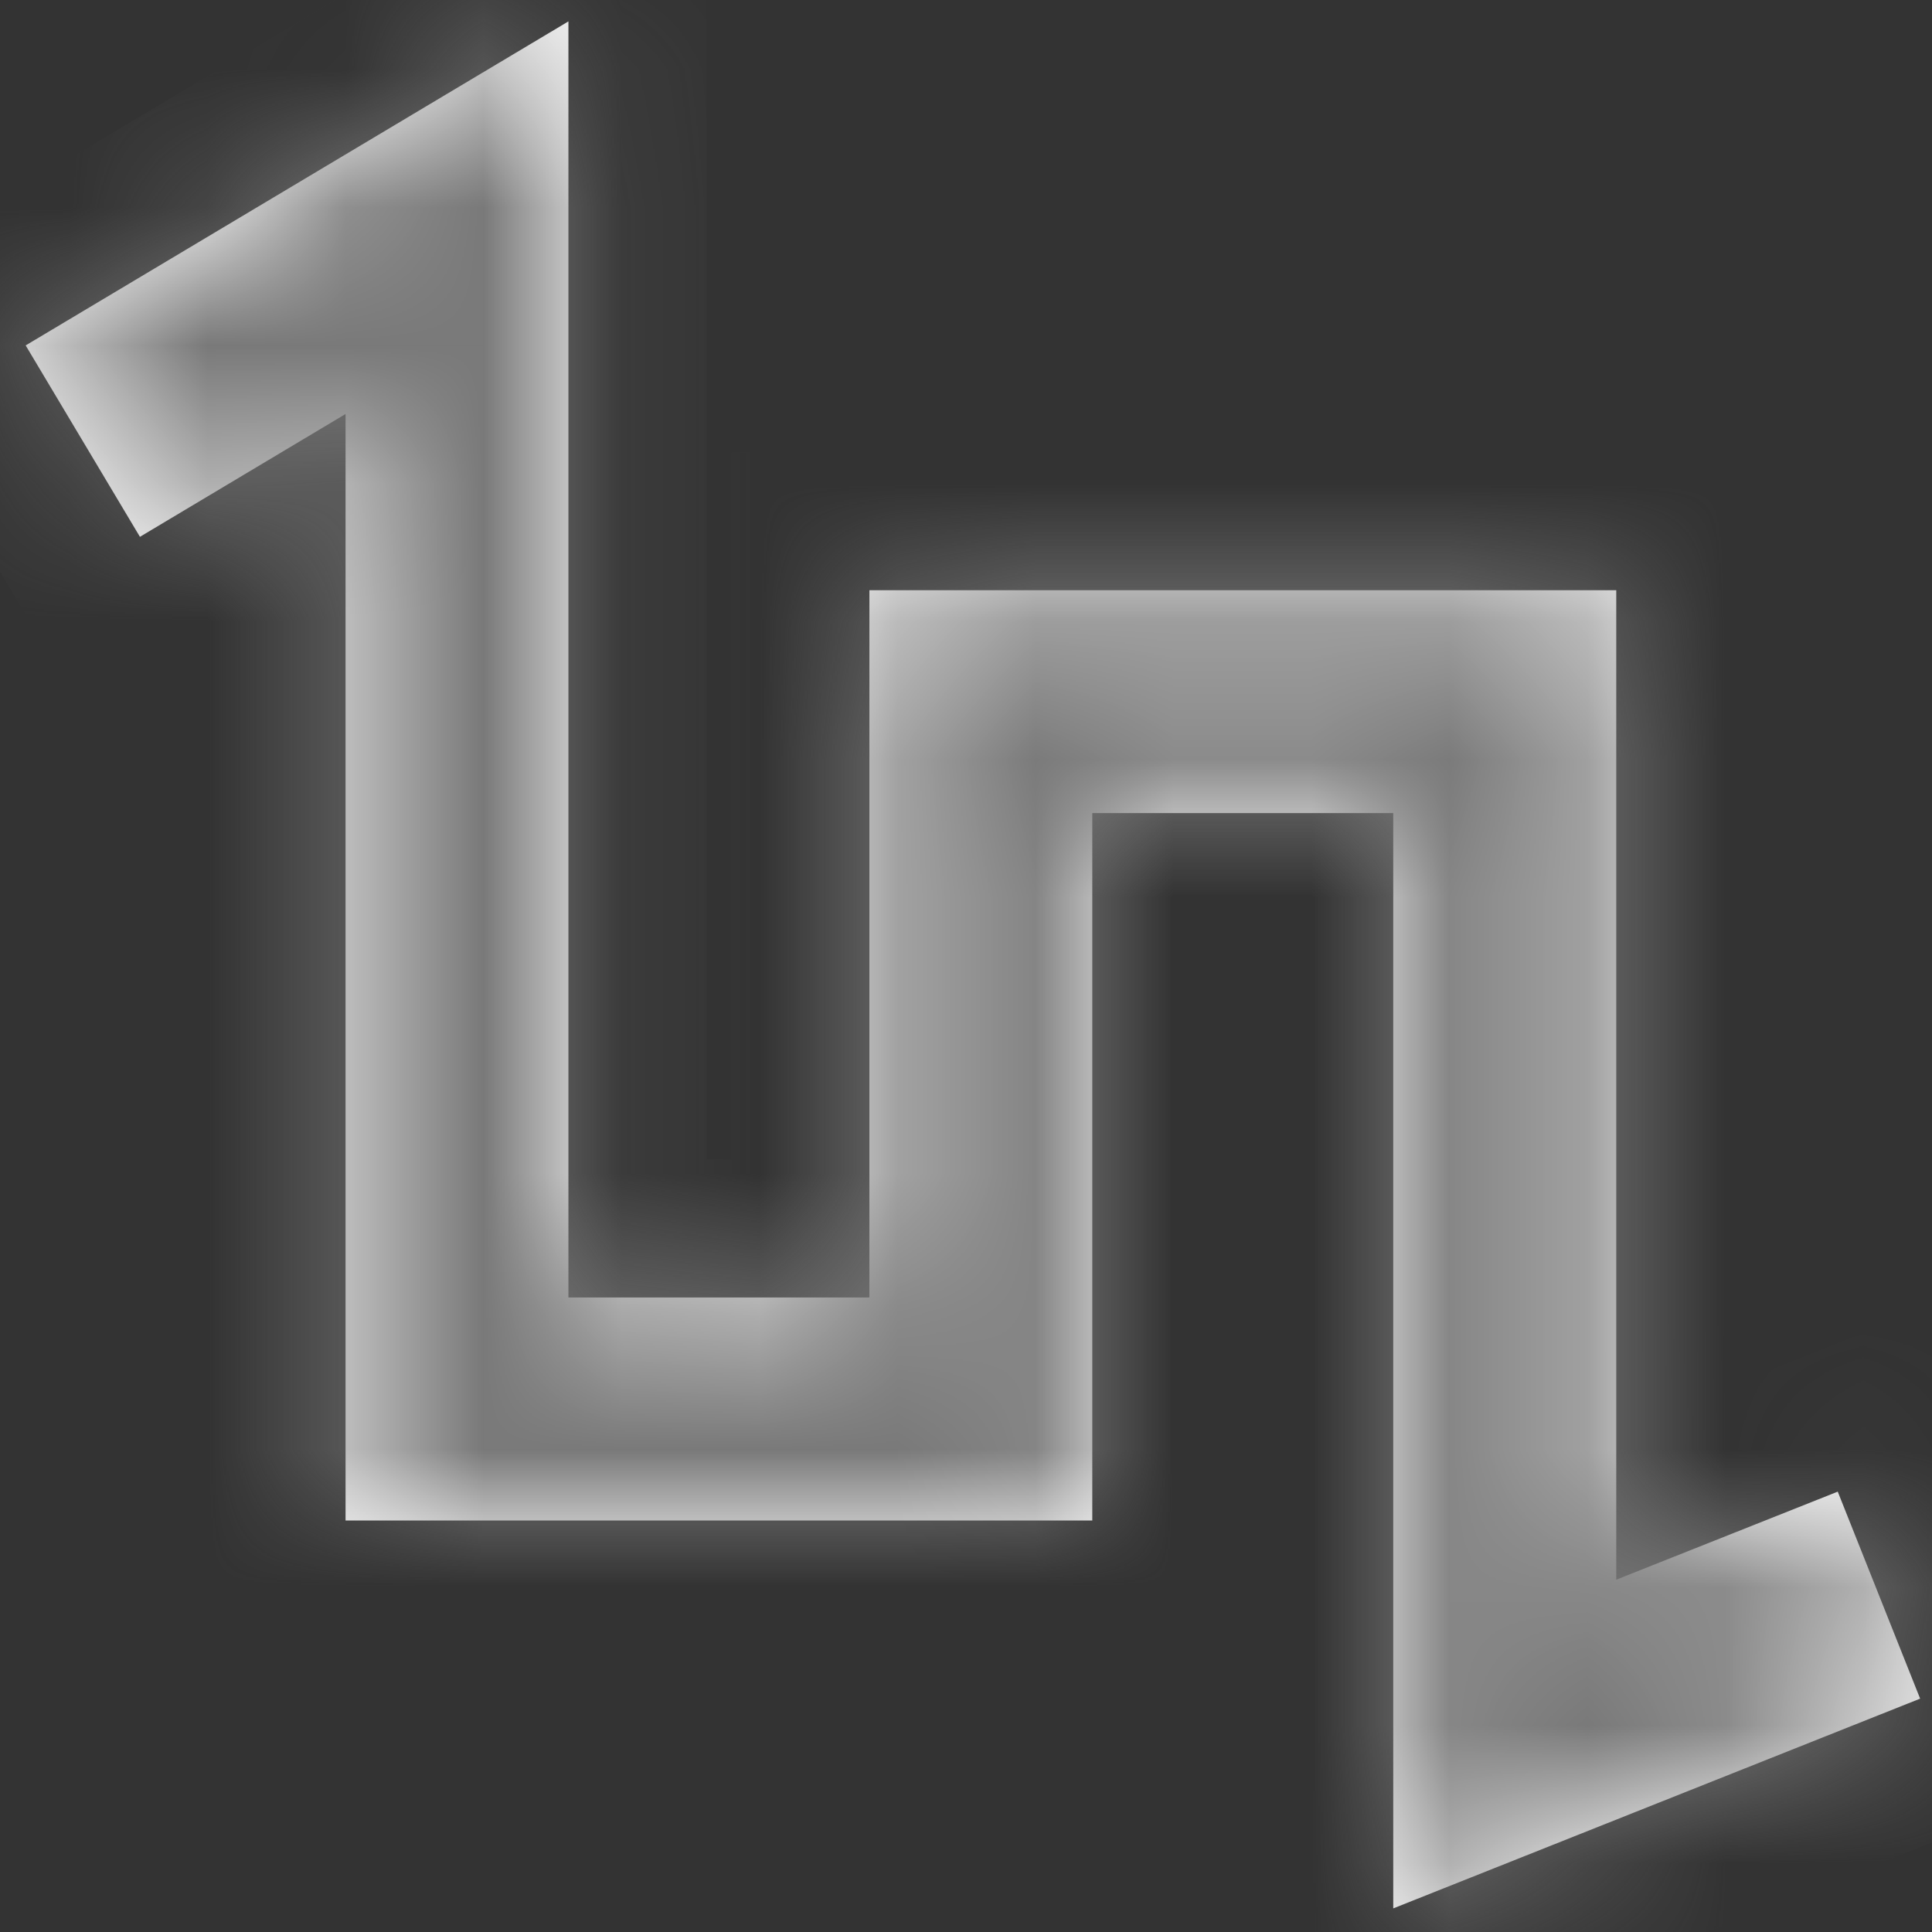 ﻿<?xml version="1.0" encoding="utf-8"?>
<svg version="1.1" xmlns:xlink="http://www.w3.org/1999/xlink" width="14px" height="14px" xmlns="http://www.w3.org/2000/svg">
  <rect width="100%" height="100%" fill="#333333" stroke="none"/>
  <defs>
    <mask fill="white" id="clip162">
      <path d="M 0.186 2.503  L 4.119 0.155  L 4.119 9.402  L 6.3 9.402  L 6.3 4.277  L 11.712 4.277  L 11.712 11.447  L 13.317 10.809  L 13.914 12.309  L 10.096 13.829  L 10.096 5.892  L 7.915 5.892  L 7.915 11.018  L 2.504 11.018  L 2.504 3  L 1.014 3.89  L 0.186 2.503  Z " fill-rule="evenodd" />
    </mask>
  </defs>
  <g transform="matrix(1 0 0 1 -395 -166 )">
    <path d="M 0.186 2.503  L 4.119 0.155  L 4.119 9.402  L 6.3 9.402  L 6.3 4.277  L 11.712 4.277  L 11.712 11.447  L 13.317 10.809  L 13.914 12.309  L 10.096 13.829  L 10.096 5.892  L 7.915 5.892  L 7.915 11.018  L 2.504 11.018  L 2.504 3  L 1.014 3.89  L 0.186 2.503  Z " fill-rule="nonzero" fill="#ffffff" stroke="none" transform="matrix(1 0 0 1 395 166 )" />
    <path d="M 0.186 2.503  L 4.119 0.155  L 4.119 9.402  L 6.3 9.402  L 6.3 4.277  L 11.712 4.277  L 11.712 11.447  L 13.317 10.809  L 13.914 12.309  L 10.096 13.829  L 10.096 5.892  L 7.915 5.892  L 7.915 11.018  L 2.504 11.018  L 2.504 3  L 1.014 3.89  L 0.186 2.503  Z " stroke-width="2" stroke="#797979" fill="none" transform="matrix(1 0 0 1 395 166 )" mask="url(#clip162)" />
  </g>
</svg>